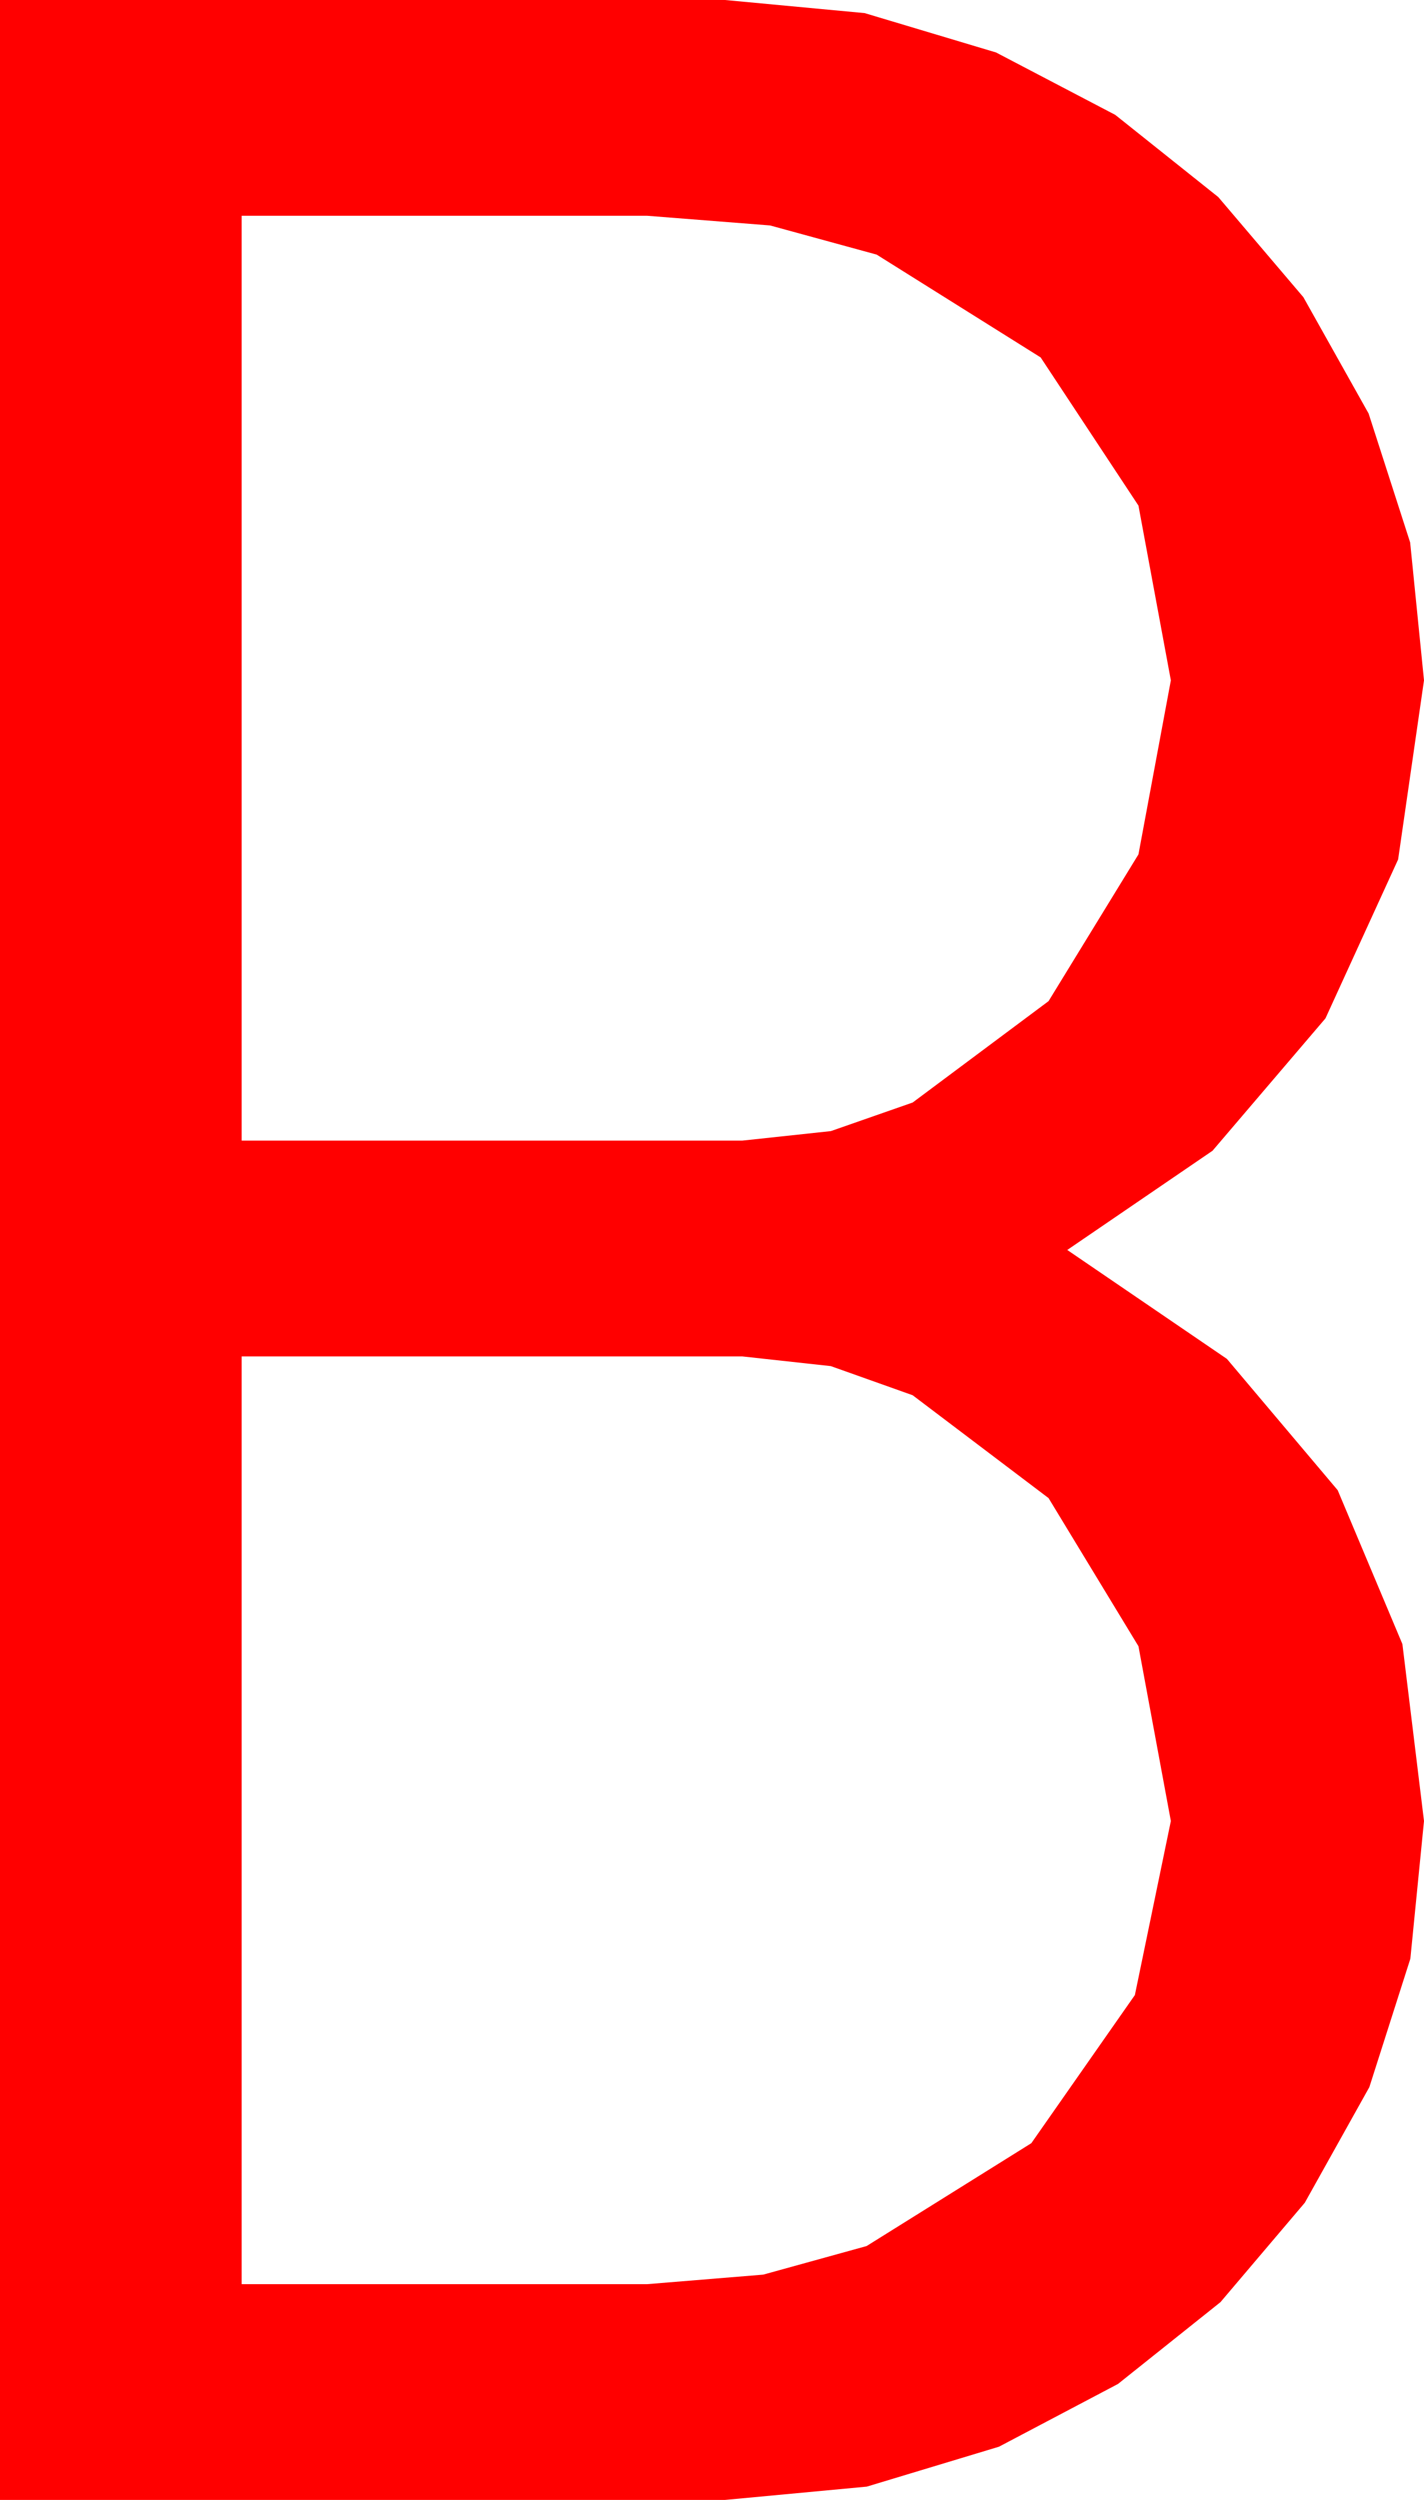 <?xml version="1.0" encoding="utf-8"?>
<!DOCTYPE svg PUBLIC "-//W3C//DTD SVG 1.1//EN" "http://www.w3.org/Graphics/SVG/1.1/DTD/svg11.dtd">
<svg width="29.004" height="50.918" xmlns="http://www.w3.org/2000/svg" xmlns:xlink="http://www.w3.org/1999/xlink" xmlns:xml="http://www.w3.org/XML/1998/namespace" version="1.1">
  <g>
    <g>
      <path style="fill:#FF0000;fill-opacity:1" d="M4.922,27.627L4.922,46.523 13.184,46.523 15.546,46.329 17.651,45.747 21.006,43.652 23.115,40.635 23.848,37.09 23.188,33.53 21.357,30.513 18.589,28.418 16.923,27.825 15.117,27.627 4.922,27.627z M4.922,4.395L4.922,23.232 15.117,23.232 16.923,23.038 18.589,22.456 21.357,20.391 23.188,17.402 23.848,13.857 23.188,10.298 21.196,7.28 17.856,5.186 15.685,4.592 13.184,4.395 4.922,4.395z M0,0L14.766,0 17.611,0.267 20.288,1.069 22.716,2.34 24.814,4.014 26.547,6.053 27.876,8.423 28.722,11.049 29.004,13.857 28.477,17.505 26.997,20.742 24.697,23.438 21.738,25.459 24.99,27.678 27.246,30.352 28.564,33.486 29.004,37.09 28.726,39.895 27.891,42.51 26.576,44.865 24.858,46.89 22.771,48.556 20.347,49.834 17.655,50.647 14.766,50.918 0,50.918 0,0z" />
    </g>
  </g>
</svg>